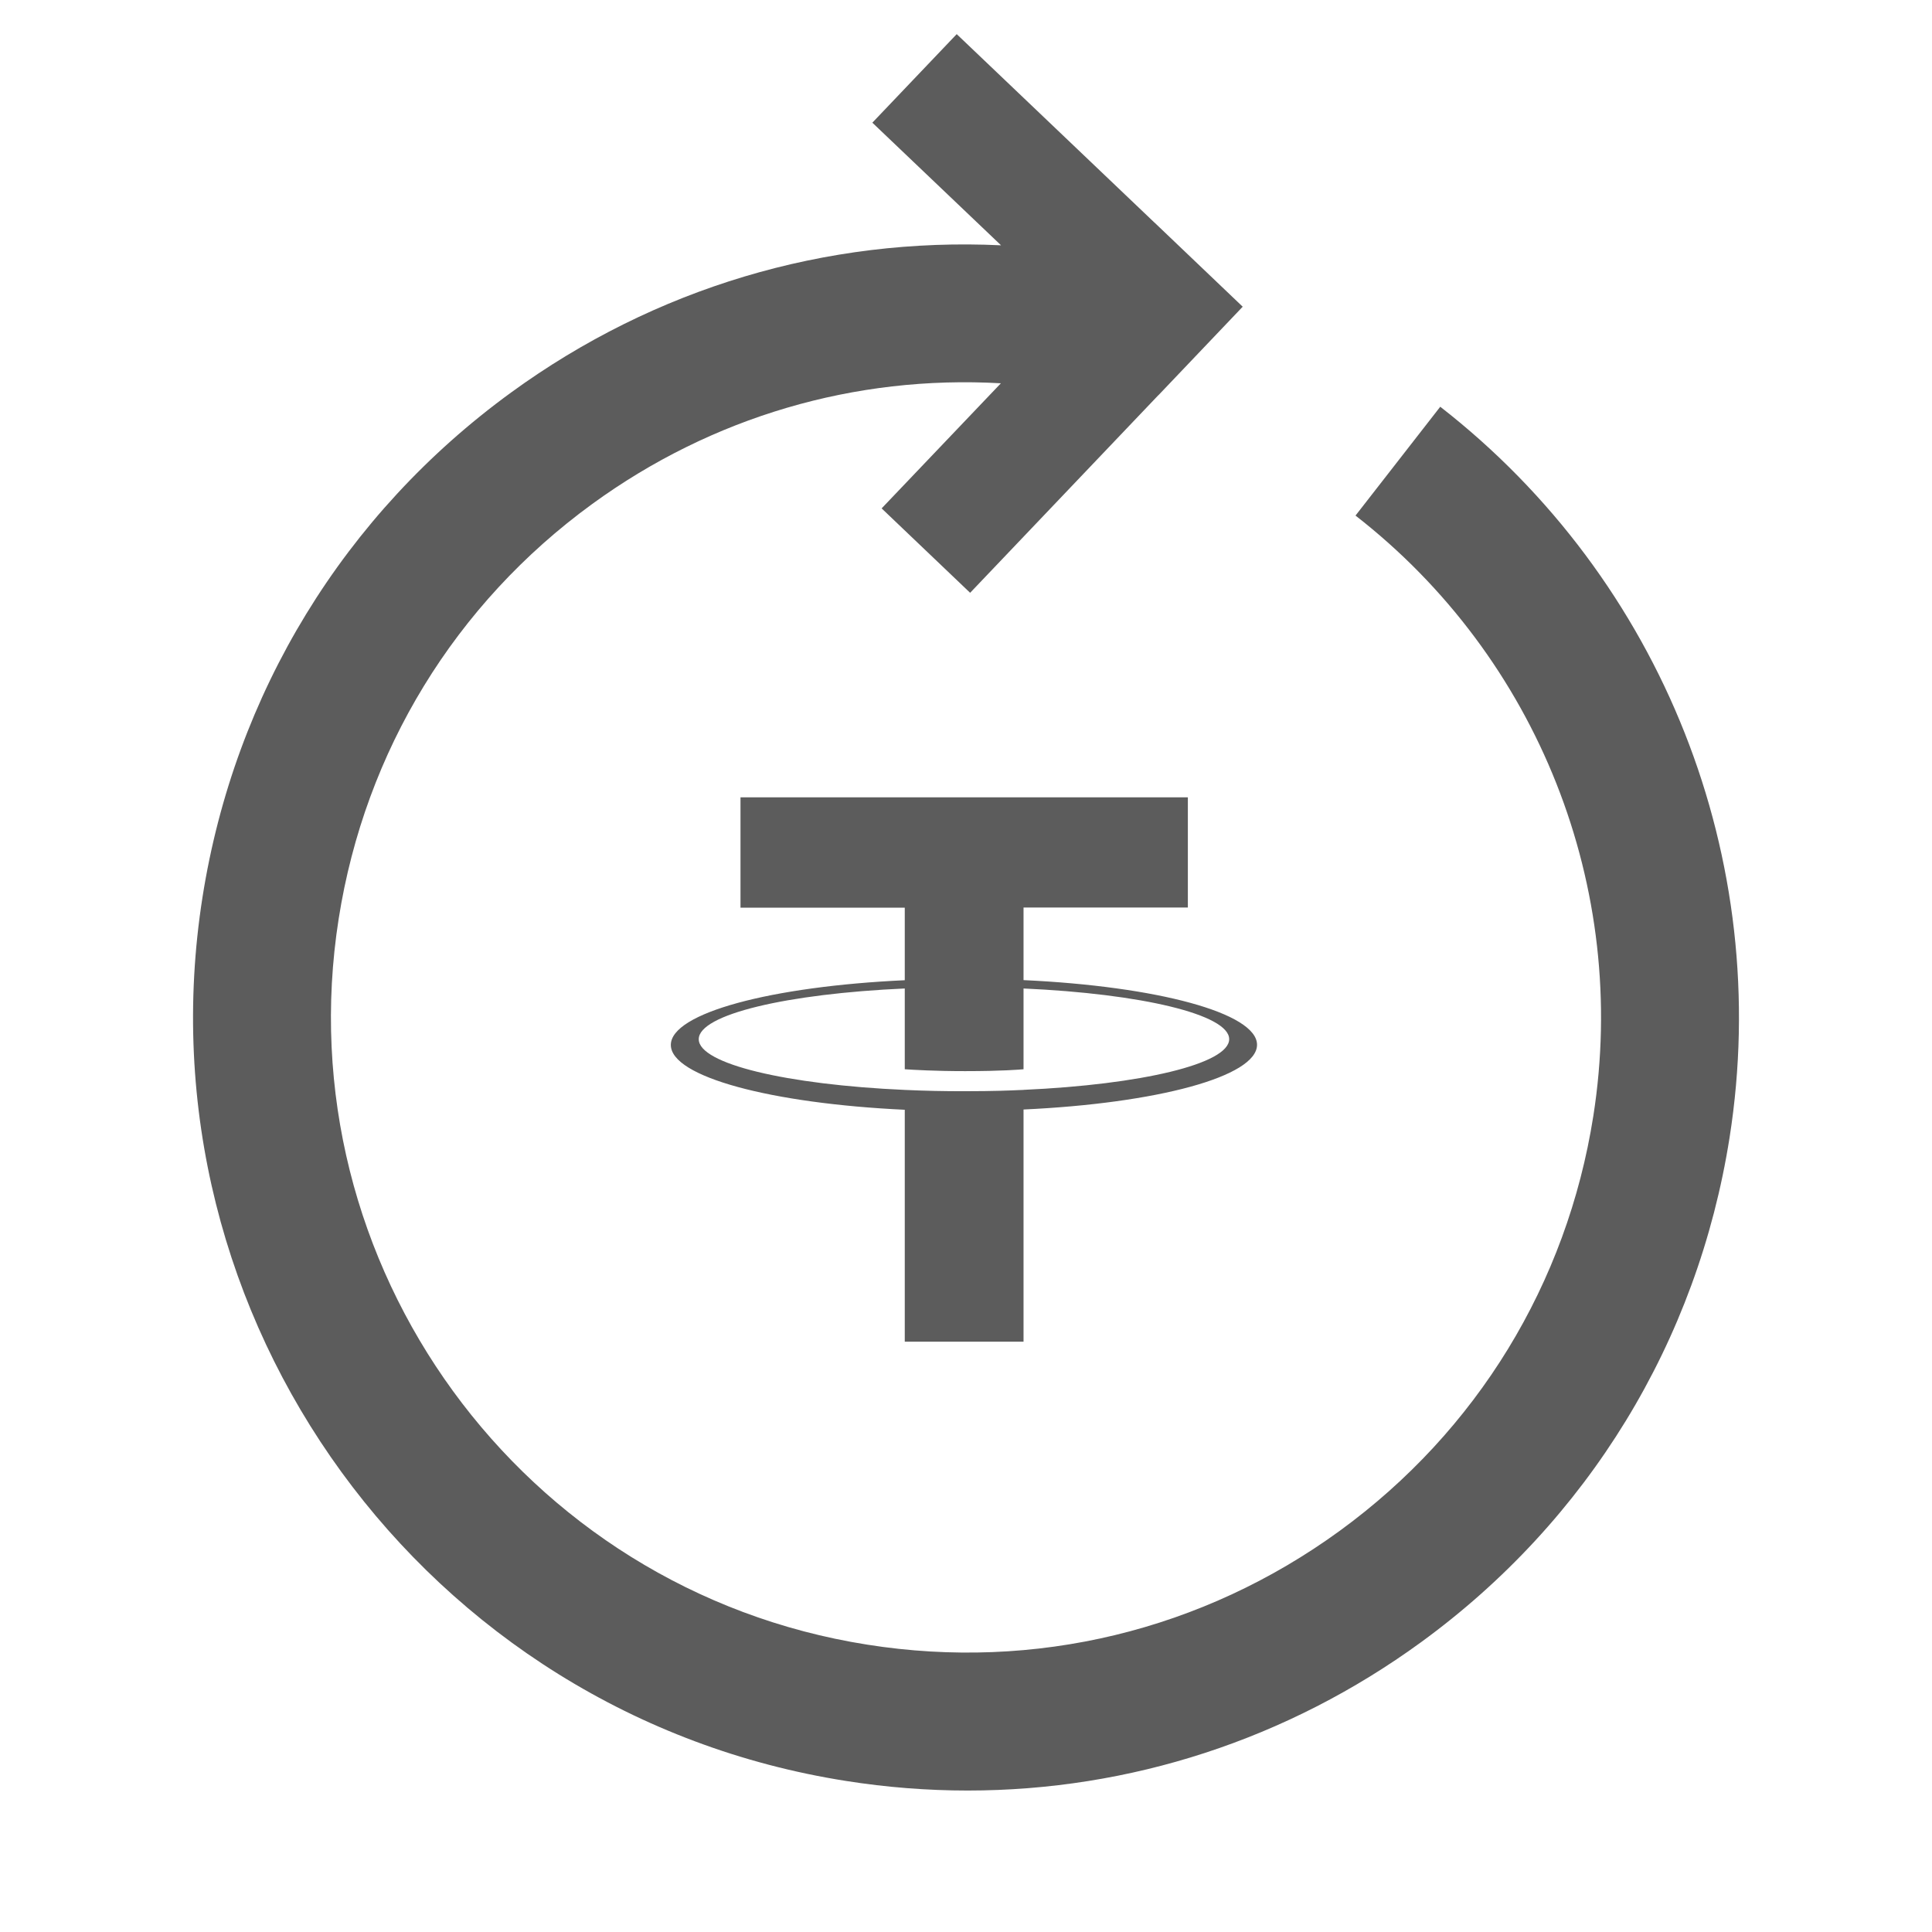 <svg width="36" height="36" viewBox="0 0 36 36" fill="none" xmlns="http://www.w3.org/2000/svg">
<path d="M26.837 7.579L25.258 9.607C28.661 12.255 30.359 16.543 29.689 20.797C29.198 23.919 27.52 26.663 24.965 28.524C22.41 30.384 19.284 31.14 16.162 30.646C9.717 29.632 5.298 23.563 6.311 17.118C6.802 13.996 8.48 11.252 11.035 9.391C13.266 7.767 15.932 6.987 18.65 7.142L16.428 9.473L18.077 11.046L21.584 7.364L21.585 7.365L23.156 5.715L21.509 4.144L21.508 4.144L17.827 0.636L16.255 2.286L18.653 4.571C15.393 4.416 12.2 5.365 9.523 7.314C6.413 9.578 4.371 12.918 3.773 16.719C2.54 24.564 7.918 31.951 15.762 33.185C16.52 33.305 17.278 33.364 18.031 33.364C21.053 33.364 23.989 32.414 26.478 30.601C29.588 28.336 31.63 24.997 32.228 21.197C33.043 16.019 30.977 10.801 26.837 7.579Z" fill="#5C5C5C"/>
<path fill-rule="evenodd" clip-rule="evenodd" d="M19.072 16.91V18.262V18.263C21.556 18.378 23.423 18.875 23.423 19.468C23.423 20.062 21.556 20.559 19.072 20.674V25H16.859V20.679C14.372 20.562 12.5 20.066 12.5 19.471C12.5 18.876 14.371 18.38 16.859 18.265V16.913H13.798V14.857H22.134V16.91H19.072ZM18.987 20.312C19.03 20.311 19.058 20.309 19.072 20.309V20.308C21.266 20.209 22.904 19.823 22.904 19.363C22.904 18.904 21.266 18.517 19.072 18.419V19.924C19.009 19.93 18.665 19.959 17.983 19.959C17.414 19.959 17.003 19.934 16.859 19.924V18.419C14.661 18.517 13.02 18.903 13.02 19.364C13.02 19.825 14.661 20.211 16.859 20.309C17.23 20.326 17.602 20.334 17.974 20.333C18.525 20.333 18.843 20.319 18.987 20.312Z" fill="#5C5C5C"/>
</svg>

